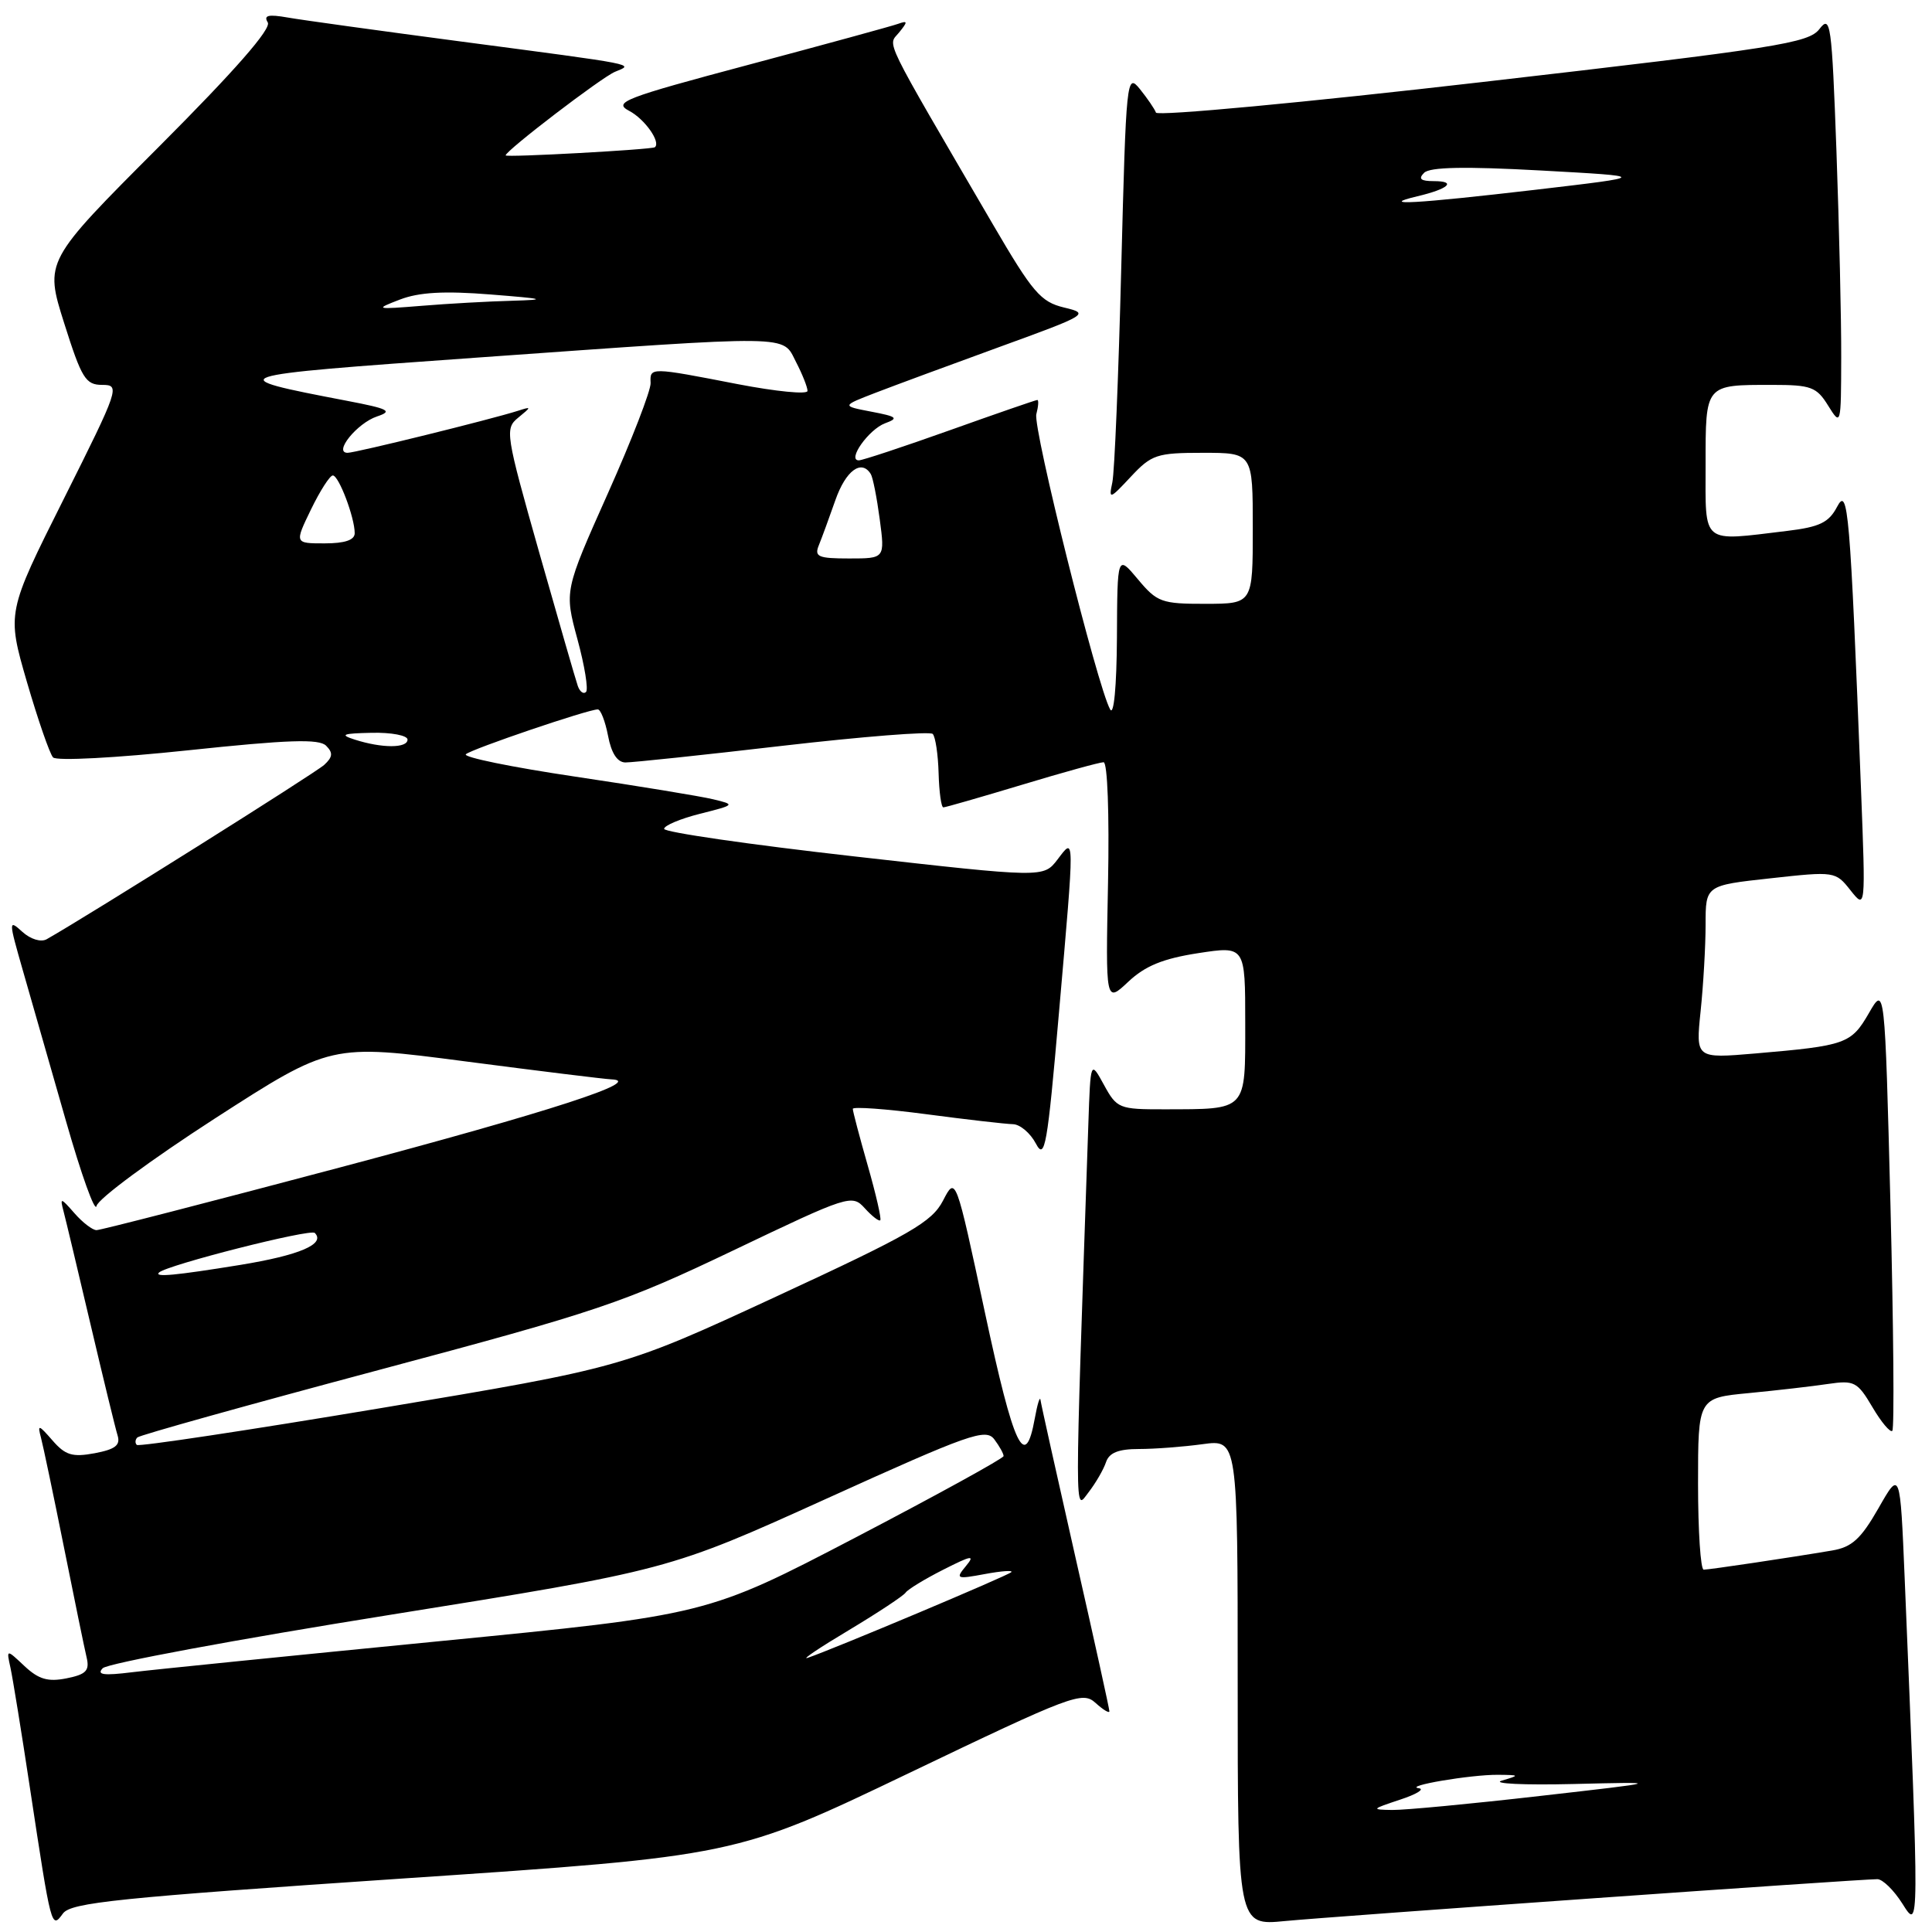 <?xml version="1.0" encoding="UTF-8" standalone="no"?>
<!DOCTYPE svg PUBLIC "-//W3C//DTD SVG 1.1//EN" "http://www.w3.org/Graphics/SVG/1.1/DTD/svg11.dtd" >
<svg xmlns="http://www.w3.org/2000/svg" xmlns:xlink="http://www.w3.org/1999/xlink" version="1.1" viewBox="0 0 256 256">
 <g >
 <path fill="currentColor"
d=" M 53.54 248.90 C 97.50 245.94 97.50 245.94 120.41 234.96 C 142.04 224.59 143.42 224.07 145.16 225.64 C 146.17 226.56 147.00 227.06 147.00 226.75 C 147.00 226.44 144.98 217.25 142.50 206.34 C 140.03 195.43 137.94 186.05 137.87 185.50 C 137.80 184.95 137.46 186.04 137.12 187.92 C 135.84 195.02 134.35 191.88 130.51 173.93 C 126.64 155.83 126.64 155.83 124.96 159.08 C 123.48 161.93 120.71 163.53 102.89 171.78 C 82.50 181.22 82.50 181.22 50.54 186.57 C 32.97 189.51 18.38 191.71 18.13 191.46 C 17.87 191.21 17.91 190.76 18.20 190.47 C 18.49 190.17 32.86 186.16 50.12 181.55 C 79.27 173.77 82.61 172.64 97.18 165.68 C 112.49 158.36 112.90 158.23 114.59 160.10 C 115.54 161.15 116.47 161.87 116.64 161.69 C 116.82 161.51 116.07 158.25 114.98 154.44 C 113.89 150.63 113.00 147.25 113.00 146.93 C 113.00 146.62 117.39 146.93 122.75 147.64 C 128.11 148.35 133.27 148.94 134.22 148.96 C 135.16 148.98 136.53 150.14 137.26 151.53 C 138.45 153.79 138.78 151.91 140.31 134.28 C 142.42 110.08 142.42 110.89 140.11 113.91 C 138.26 116.31 138.26 116.31 113.13 113.47 C 99.31 111.91 88.00 110.27 88.00 109.83 C 88.00 109.39 90.14 108.49 92.75 107.83 C 97.43 106.65 97.46 106.62 94.50 105.91 C 92.85 105.51 84.63 104.16 76.23 102.91 C 67.83 101.66 61.31 100.33 61.73 99.94 C 62.51 99.24 77.92 94.00 79.21 94.00 C 79.59 94.00 80.20 95.58 80.57 97.50 C 81.00 99.79 81.79 101.01 82.86 101.03 C 83.76 101.04 93.15 100.05 103.71 98.82 C 114.28 97.60 123.22 96.89 123.59 97.25 C 123.95 97.62 124.30 99.96 124.37 102.45 C 124.44 104.95 124.72 106.99 125.00 106.98 C 125.28 106.98 129.96 105.63 135.41 103.99 C 140.86 102.34 145.73 101.00 146.23 101.00 C 146.75 101.00 147.00 107.85 146.82 116.96 C 146.50 132.91 146.50 132.91 149.50 130.09 C 151.73 127.99 154.09 127.02 158.75 126.30 C 165.00 125.34 165.00 125.34 165.00 135.56 C 165.00 147.33 165.34 146.96 154.28 146.99 C 148.28 147.00 147.99 146.88 146.28 143.75 C 144.50 140.50 144.50 140.50 144.21 149.00 C 142.37 202.72 142.37 200.16 144.23 197.75 C 145.19 196.51 146.23 194.71 146.55 193.75 C 146.97 192.49 148.20 192.00 150.93 192.00 C 153.01 192.00 156.81 191.71 159.36 191.36 C 164.00 190.73 164.00 190.73 164.00 222.94 C 164.00 255.16 164.00 255.16 170.25 254.55 C 176.52 253.94 246.37 249.00 248.76 249.00 C 249.46 249.00 250.95 250.46 252.08 252.25 C 254.33 255.82 254.33 256.09 252.38 209.15 C 251.78 194.80 251.78 194.80 248.90 199.86 C 246.57 203.93 245.38 205.01 242.76 205.45 C 237.03 206.42 226.53 207.98 225.75 207.99 C 225.34 208.00 225.00 202.88 225.00 196.62 C 225.00 185.23 225.00 185.23 231.75 184.59 C 235.46 184.23 240.18 183.69 242.23 183.38 C 245.70 182.87 246.12 183.09 248.11 186.46 C 249.28 188.45 250.47 189.86 250.74 189.59 C 251.02 189.32 250.90 175.93 250.50 159.83 C 249.75 130.57 249.75 130.57 247.63 134.26 C 245.28 138.32 244.59 138.56 232.59 139.59 C 224.69 140.26 224.69 140.26 225.34 133.99 C 225.70 130.53 226.00 125.37 226.00 122.51 C 226.00 117.32 226.00 117.32 234.60 116.38 C 243.11 115.44 243.22 115.46 245.20 117.97 C 247.21 120.50 247.21 120.50 246.59 104.50 C 245.14 67.45 244.88 64.38 243.42 67.16 C 242.33 69.24 241.11 69.83 236.79 70.35 C 225.32 71.73 226.00 72.28 226.00 61.61 C 226.00 50.86 225.88 51.00 234.85 51.00 C 239.97 51.00 240.71 51.27 242.24 53.75 C 243.93 56.47 243.95 56.39 243.97 47.41 C 243.99 42.41 243.70 30.10 243.34 20.05 C 242.72 3.09 242.56 1.93 241.09 3.84 C 239.65 5.72 235.55 6.36 196.50 10.86 C 172.85 13.59 153.35 15.41 153.17 14.92 C 152.99 14.43 152.03 13.03 151.04 11.80 C 149.29 9.64 149.22 10.32 148.57 35.54 C 148.21 49.82 147.68 62.59 147.39 63.92 C 146.90 66.22 147.03 66.18 149.84 63.17 C 152.59 60.23 153.28 60.00 159.40 60.00 C 166.00 60.00 166.00 60.00 166.00 70.00 C 166.00 80.00 166.00 80.00 159.75 80.01 C 153.91 80.02 153.32 79.80 150.78 76.76 C 148.05 73.50 148.05 73.50 148.00 84.50 C 147.96 90.99 147.59 94.89 147.10 94.00 C 145.41 90.99 136.84 56.70 137.32 54.88 C 137.59 53.85 137.65 53.00 137.45 53.00 C 137.25 53.00 132.04 54.80 125.88 57.00 C 119.71 59.20 114.27 61.00 113.80 61.00 C 112.20 61.00 115.11 56.90 117.27 56.09 C 119.12 55.41 118.87 55.20 115.46 54.55 C 111.50 53.79 111.50 53.79 116.00 52.05 C 118.47 51.10 125.90 48.35 132.50 45.95 C 144.17 41.71 144.40 41.56 141.00 40.75 C 137.89 40.00 136.84 38.77 131.55 29.71 C 116.71 4.27 117.63 6.15 119.12 4.32 C 120.31 2.86 120.29 2.70 119.00 3.16 C 118.17 3.46 109.28 5.89 99.24 8.57 C 82.66 12.99 81.21 13.55 83.37 14.69 C 85.43 15.77 87.60 18.84 86.77 19.51 C 86.38 19.82 67.00 20.89 67.00 20.59 C 67.00 19.97 79.73 10.23 81.50 9.51 C 84.03 8.47 84.86 8.64 61.00 5.49 C 50.27 4.07 39.97 2.65 38.11 2.32 C 35.54 1.87 34.90 2.03 35.48 2.97 C 35.99 3.80 31.14 9.34 21.08 19.42 C 5.91 34.61 5.91 34.61 8.50 42.81 C 10.82 50.15 11.34 51.00 13.55 51.00 C 15.94 51.00 15.80 51.43 8.46 66.09 C 0.90 81.17 0.90 81.17 3.56 90.34 C 5.03 95.38 6.59 99.89 7.03 100.36 C 7.48 100.85 15.36 100.43 24.92 99.42 C 38.22 98.01 42.28 97.88 43.21 98.81 C 44.15 99.75 44.09 100.31 42.96 101.35 C 41.80 102.42 11.68 121.34 6.19 124.45 C 5.43 124.88 4.06 124.46 2.97 123.48 C 1.12 121.80 1.12 121.93 3.04 128.63 C 4.12 132.41 6.68 141.35 8.73 148.50 C 10.77 155.65 12.60 160.74 12.79 159.80 C 12.97 158.87 20.04 153.65 28.48 148.20 C 43.83 138.31 43.83 138.31 61.67 140.64 C 71.47 141.92 80.17 142.99 81.00 143.02 C 85.52 143.20 73.01 147.26 45.13 154.67 C 27.88 159.25 13.33 163.00 12.79 163.00 C 12.26 163.00 10.94 161.99 9.86 160.75 C 8.04 158.67 7.93 158.65 8.42 160.50 C 8.71 161.60 10.32 168.35 12.00 175.50 C 13.68 182.65 15.29 189.26 15.58 190.20 C 15.98 191.50 15.28 192.04 12.55 192.56 C 9.59 193.11 8.66 192.83 6.95 190.86 C 5.11 188.75 4.95 188.71 5.43 190.50 C 5.72 191.60 7.09 198.12 8.47 205.00 C 9.85 211.88 11.20 218.46 11.48 219.63 C 11.89 221.37 11.41 221.87 8.81 222.39 C 6.35 222.88 5.12 222.52 3.24 220.76 C 0.84 218.50 0.84 218.50 1.39 221.00 C 1.69 222.38 2.86 229.57 3.98 237.00 C 6.81 255.64 6.81 255.64 8.34 253.55 C 9.40 252.10 15.59 251.46 53.54 248.90 Z  M 185.50 238.47 C 187.70 237.75 188.82 237.06 188.00 236.95 C 185.88 236.67 194.88 235.14 198.50 235.17 C 201.39 235.20 201.41 235.23 199.00 235.94 C 197.62 236.34 201.90 236.55 208.50 236.39 C 220.50 236.10 220.50 236.10 204.00 237.98 C 194.93 239.02 186.15 239.85 184.50 239.83 C 181.65 239.79 181.70 239.73 185.50 238.47 Z  M 13.61 221.05 C 14.21 220.41 31.33 217.23 51.65 213.98 C 88.59 208.06 88.59 208.06 109.54 198.57 C 128.48 189.98 130.62 189.23 131.75 190.72 C 132.44 191.64 132.99 192.63 132.98 192.94 C 132.96 193.25 124.12 198.11 113.32 203.75 C 93.68 213.99 93.68 213.99 58.09 217.48 C 38.52 219.40 20.25 221.24 17.50 221.58 C 13.73 222.05 12.77 221.92 13.61 221.05 Z  M 112.50 215.99 C 116.35 213.68 119.72 211.45 120.00 211.03 C 120.28 210.61 122.52 209.24 124.99 207.99 C 128.76 206.08 129.24 206.00 127.99 207.51 C 126.58 209.21 126.73 209.27 130.50 208.57 C 132.70 208.16 134.28 208.05 134.00 208.32 C 133.53 208.80 110.20 218.61 107.00 219.68 C 106.17 219.95 108.65 218.29 112.50 215.99 Z  M 21.08 168.61 C 22.16 167.61 41.13 162.79 41.71 163.37 C 43.17 164.84 39.71 166.32 31.82 167.61 C 23.19 169.01 20.37 169.27 21.08 168.61 Z  M 47.00 98.00 C 44.96 97.35 45.38 97.18 49.25 97.10 C 51.86 97.04 54.00 97.45 54.00 98.00 C 54.00 99.16 50.61 99.16 47.00 98.00 Z  M 76.56 90.89 C 76.29 90.13 73.99 82.15 71.44 73.18 C 66.99 57.47 66.88 56.80 68.66 55.35 C 70.45 53.88 70.45 53.85 68.64 54.43 C 65.00 55.59 47.12 60.00 46.06 60.00 C 44.13 60.00 47.32 56.06 49.96 55.18 C 52.09 54.47 51.52 54.17 45.98 53.11 C 29.06 49.87 29.29 49.80 63.00 47.40 C 105.61 44.37 103.61 44.34 105.47 47.95 C 106.31 49.57 107.00 51.30 107.00 51.80 C 107.00 52.29 102.84 51.88 97.75 50.90 C 86.12 48.64 86.11 48.64 86.21 50.75 C 86.26 51.71 83.71 58.30 80.54 65.39 C 74.78 78.29 74.78 78.29 76.51 84.69 C 77.47 88.21 77.98 91.36 77.65 91.69 C 77.32 92.02 76.83 91.66 76.56 90.89 Z  M 108.50 72.25 C 108.89 71.29 109.88 68.59 110.70 66.25 C 112.07 62.35 114.15 60.82 115.38 62.81 C 115.66 63.25 116.19 65.95 116.57 68.81 C 117.26 74.00 117.26 74.00 112.52 74.00 C 108.41 74.00 107.88 73.77 108.50 72.25 Z  M 41.21 67.50 C 42.41 65.03 43.71 63.00 44.10 63.00 C 44.89 63.00 47.00 68.57 47.00 70.65 C 47.00 71.56 45.69 72.00 43.01 72.00 C 39.03 72.00 39.03 72.00 41.21 67.50 Z  M 53.00 39.69 C 55.53 38.72 58.87 38.53 65.00 39.02 C 72.19 39.59 72.64 39.71 67.90 39.85 C 64.81 39.93 59.41 40.23 55.90 40.52 C 49.70 41.02 49.61 40.99 53.00 39.69 Z  M 187.80 26.01 C 191.96 25.03 193.07 24.00 189.97 24.00 C 188.25 24.00 187.90 23.70 188.70 22.90 C 189.47 22.13 194.08 22.04 204.15 22.59 C 218.50 23.38 218.50 23.38 203.50 25.14 C 187.53 27.00 182.43 27.29 187.80 26.01 Z "/>
</g>
</svg>